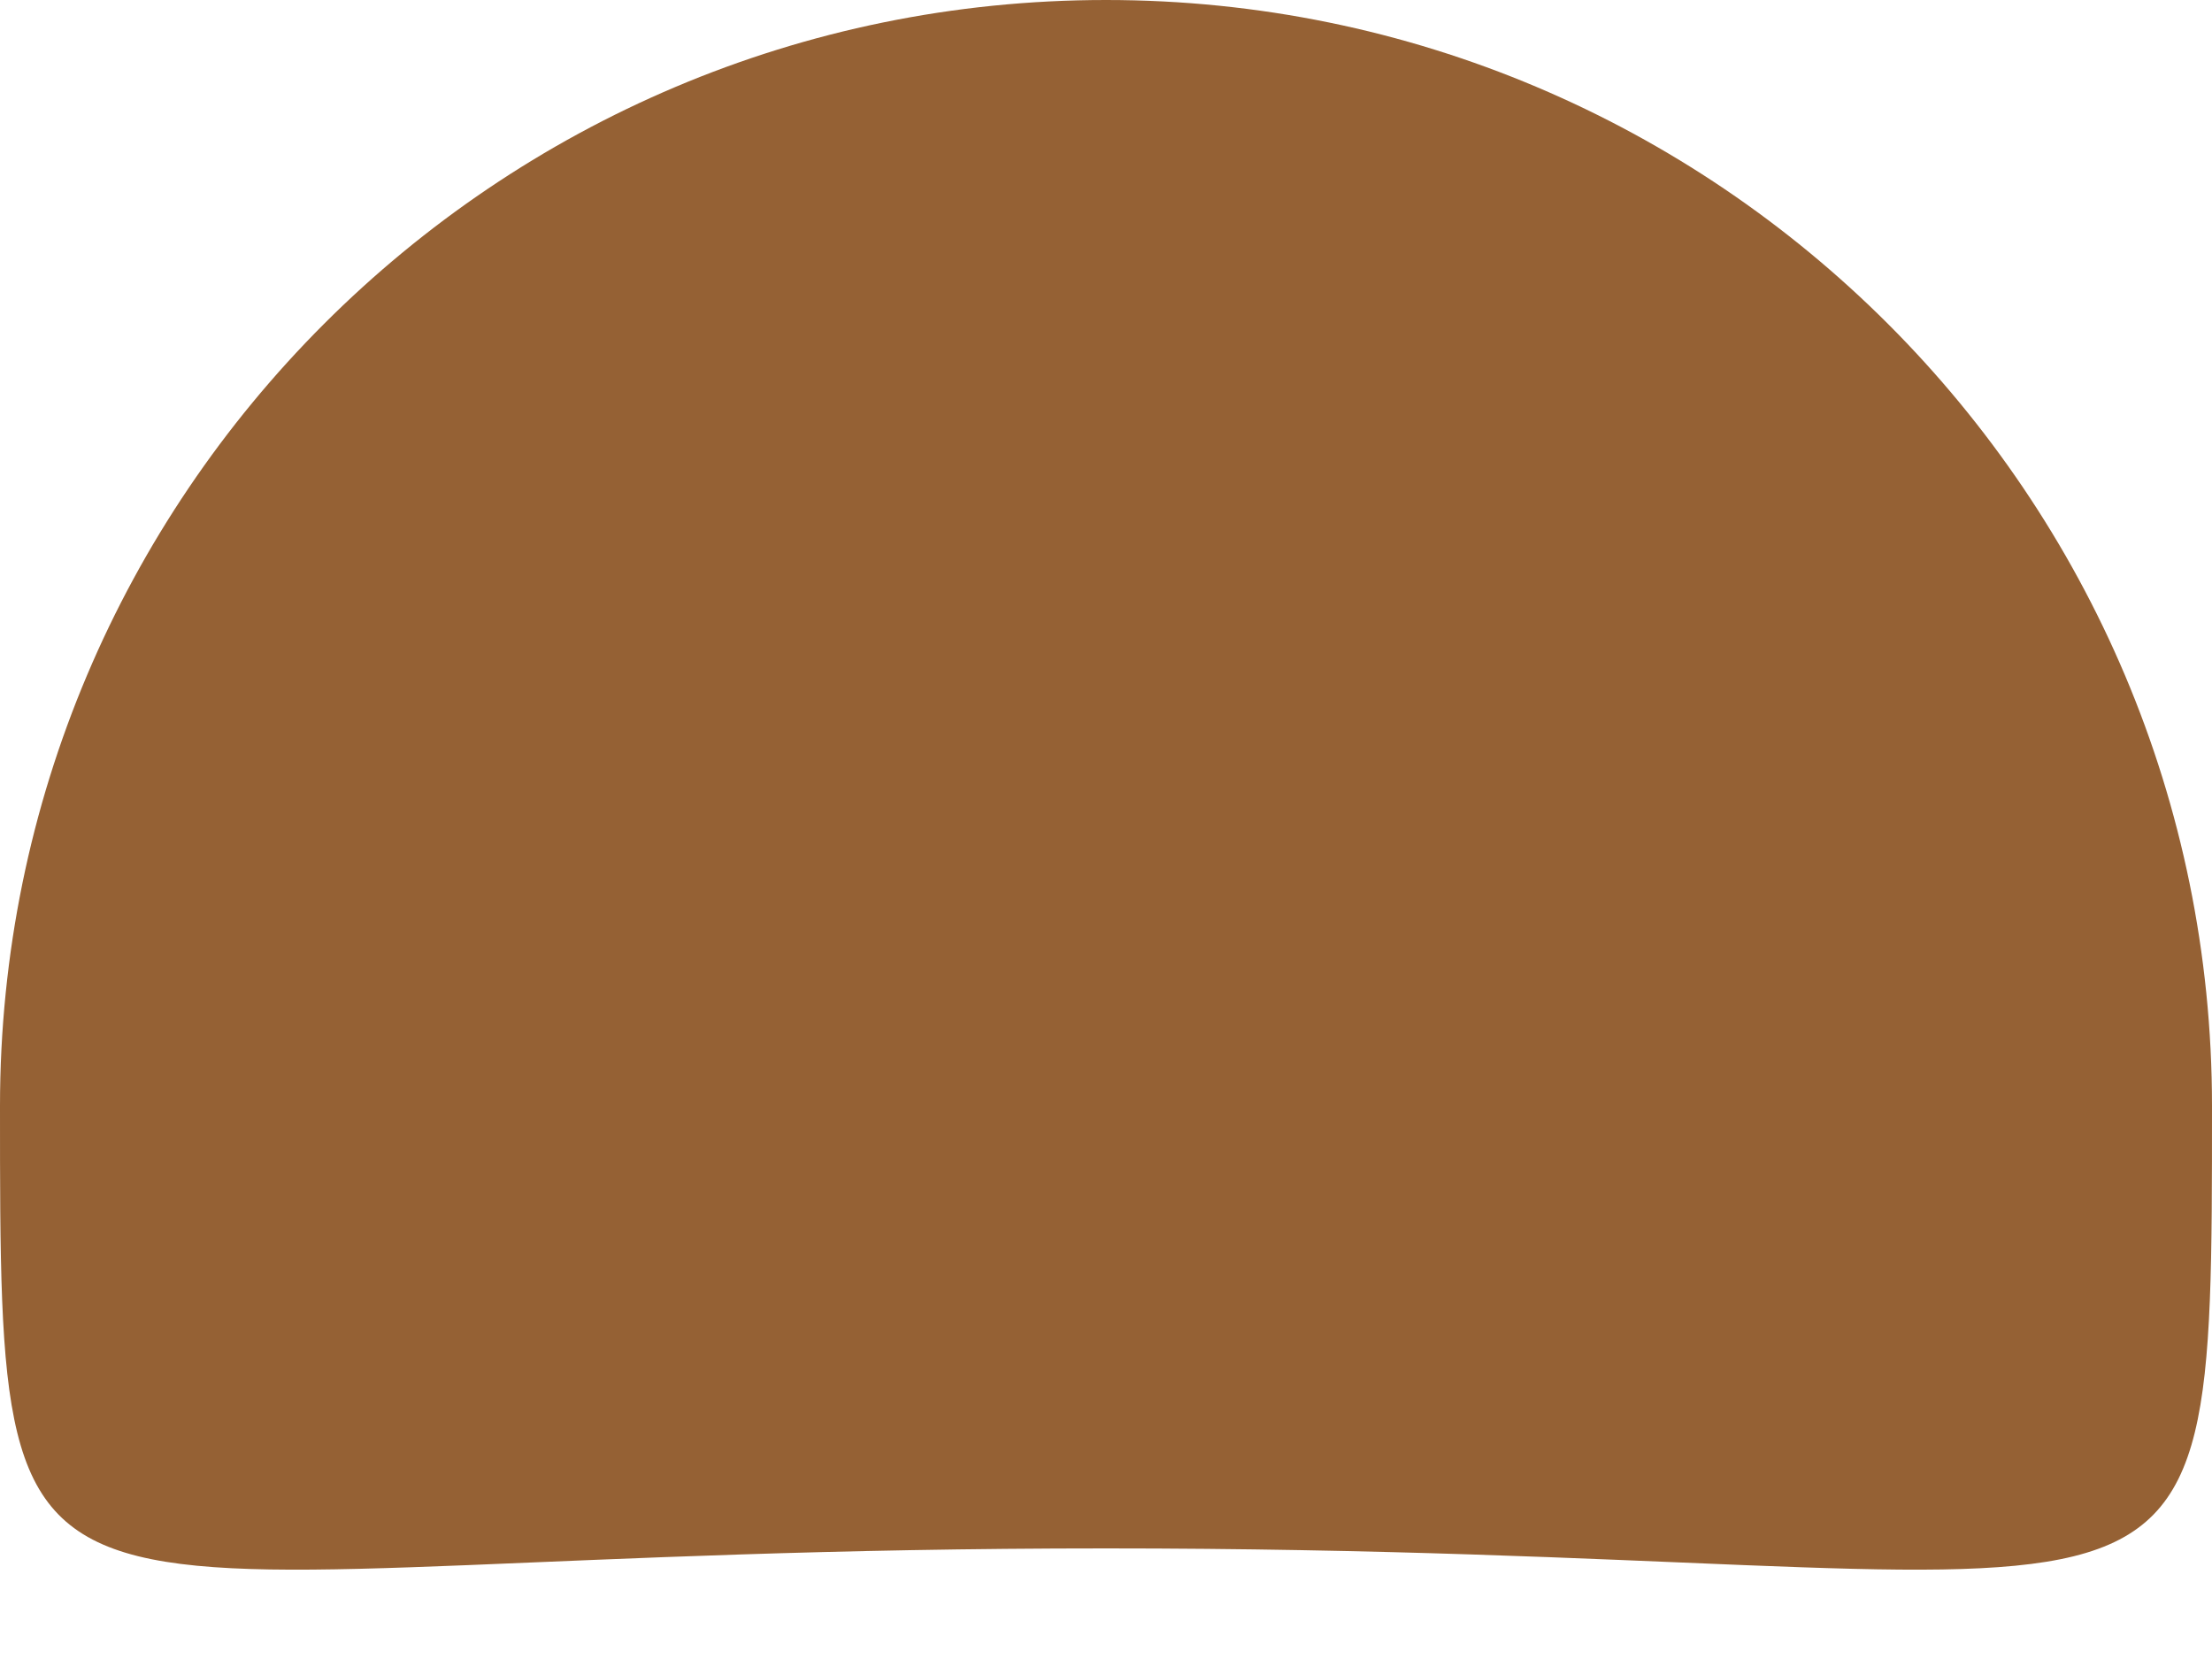 <svg xmlns="http://www.w3.org/2000/svg" width="16" height="12" viewBox="0 0 16 12" fill="none">
  <path d="M16 8C16 12.418 16 11.2 8 11.2C0 11.2 0 12.418 0 8C0 3.582 3.582 0 8 0C12.418 0 16 3.582 16 8Z" fill="#956134"/>
</svg>